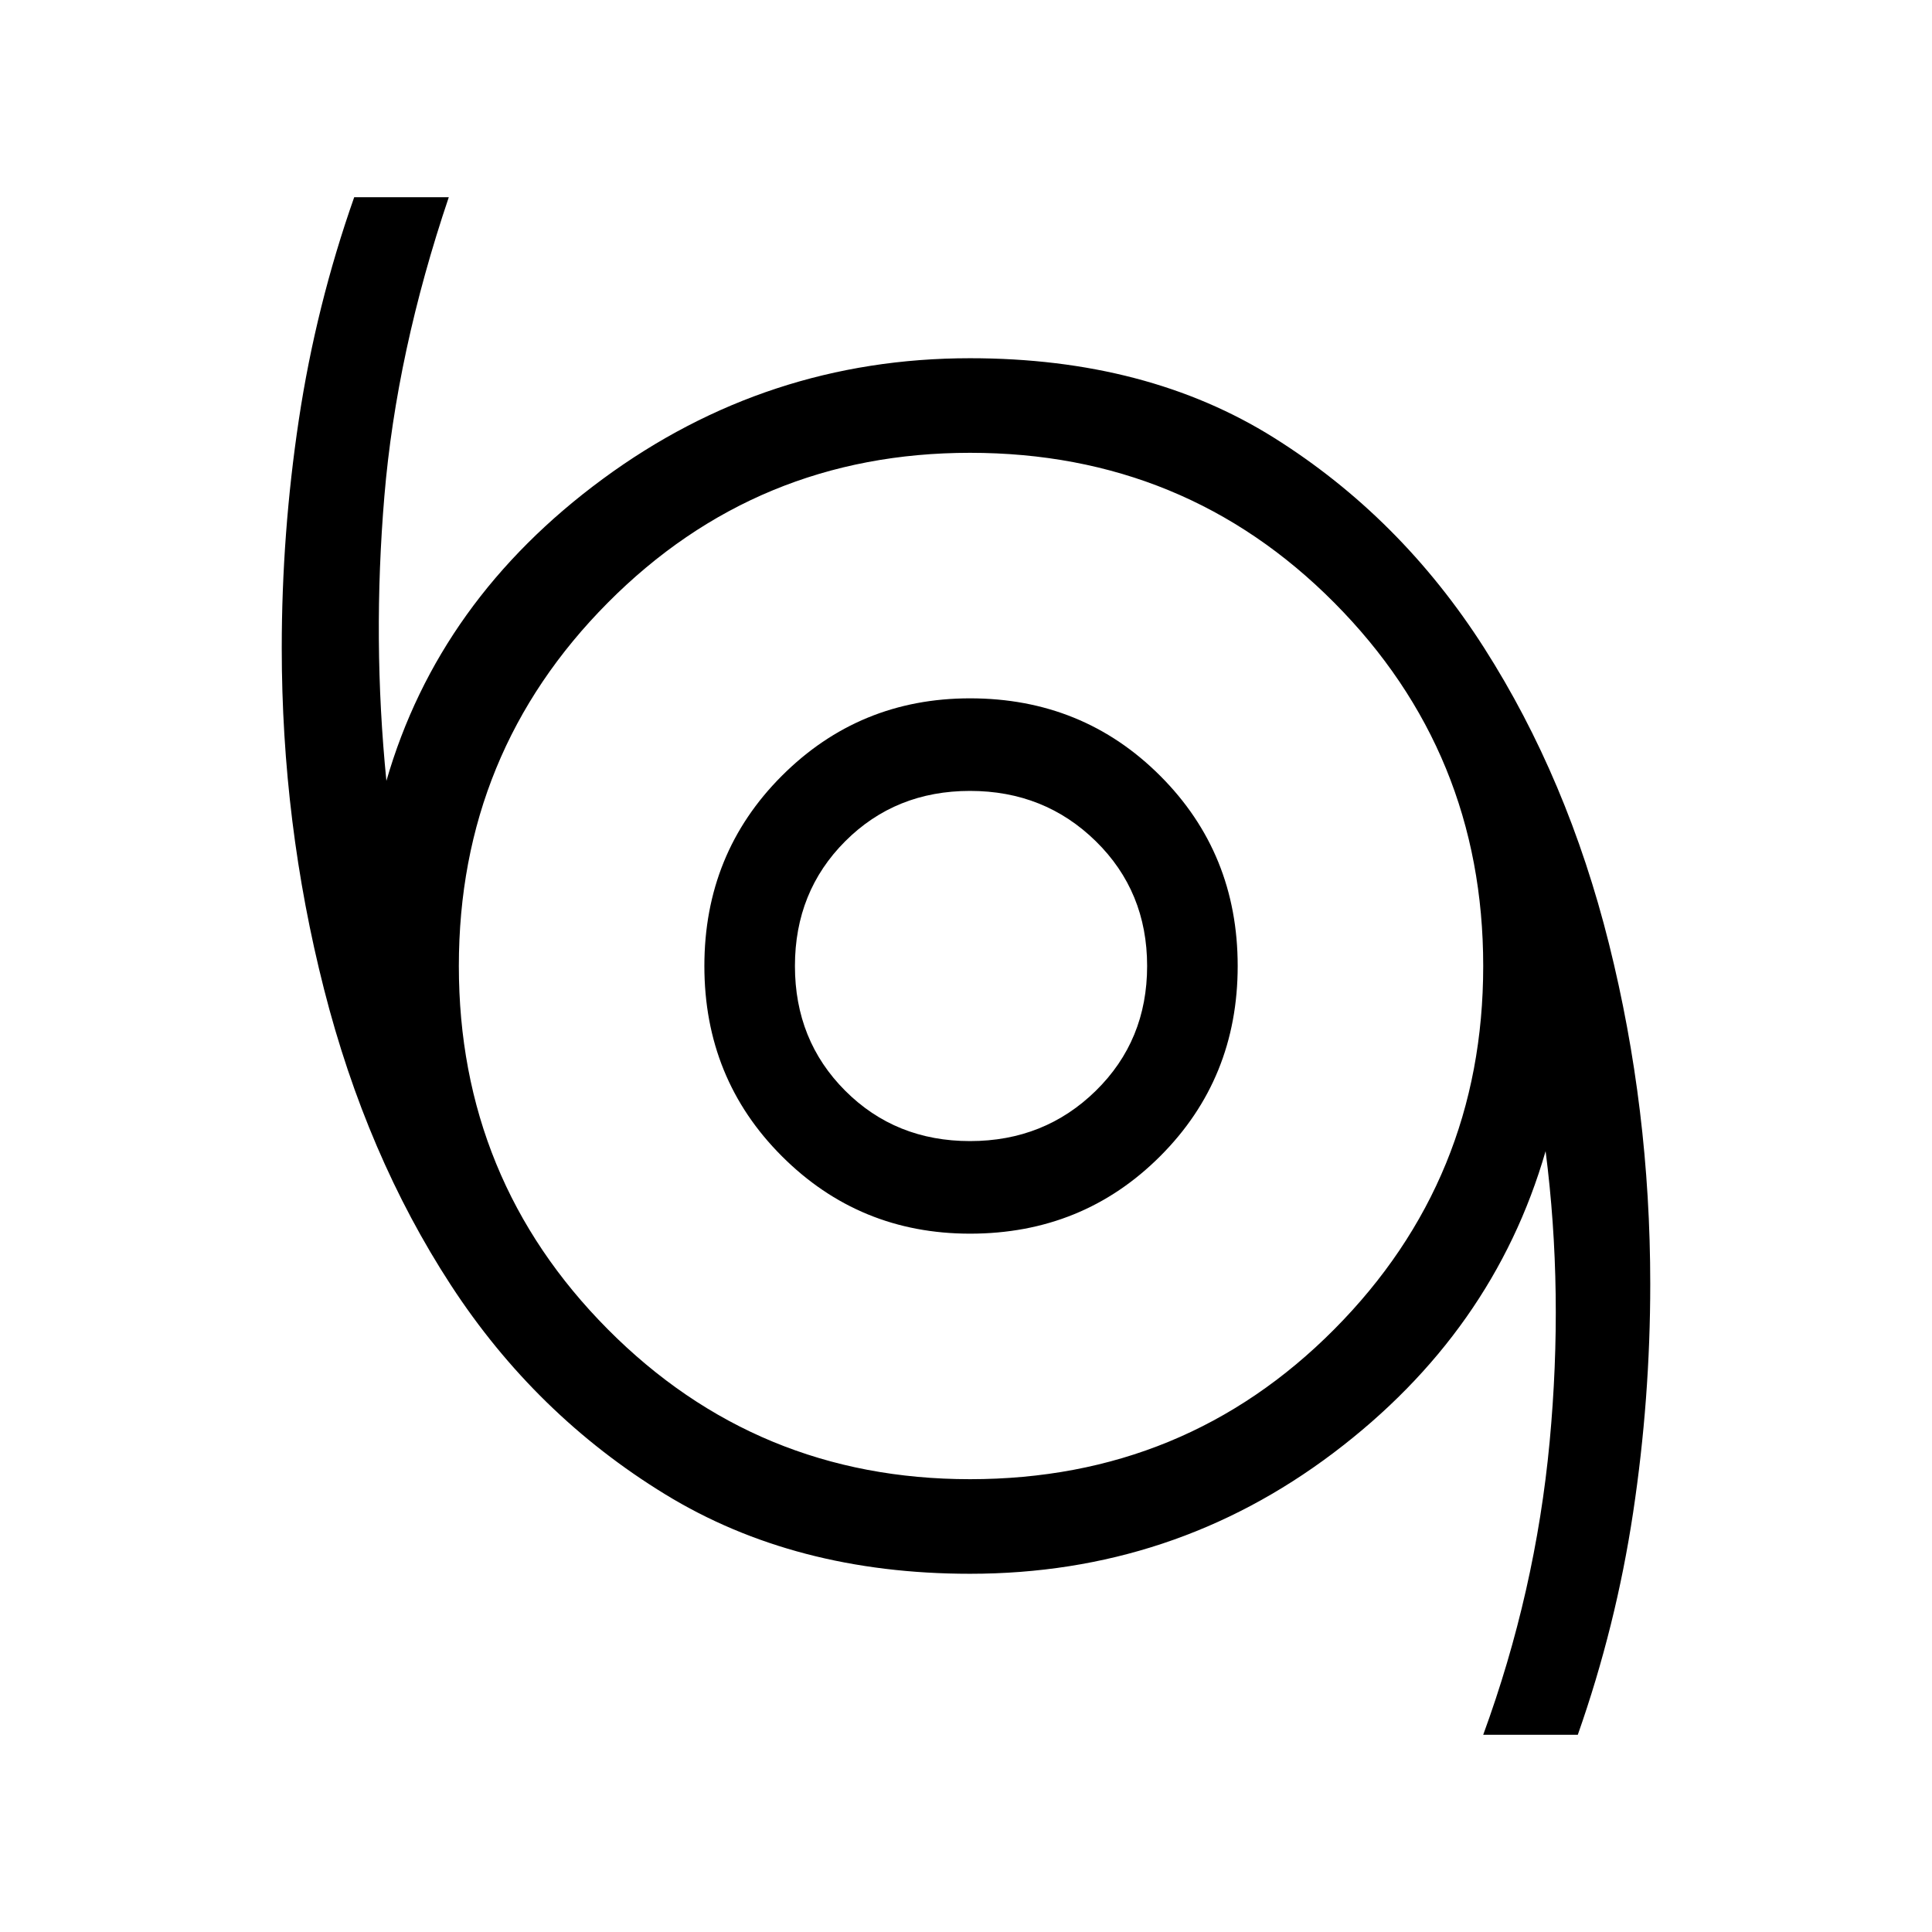 <svg xmlns="http://www.w3.org/2000/svg" viewBox="0 0 48 48"><path d="M36.85 43.1q1.3-3.55 1.65-7.275.35-3.725-.1-7.225-1.3 4.5-5.275 7.5-3.975 3-9.025 3-4.35 0-7.575-1.975-3.225-1.975-5.325-5.2t-3.15-7.35Q7 20.45 7 16.1q0-2.85.425-5.675Q7.85 7.6 8.8 4.9h2.35q-1.3 3.85-1.6 7.425-.3 3.575.05 7.075 1.3-4.5 5.375-7.5t9.125-3q4.4 0 7.55 1.975 3.15 1.975 5.225 5.225 2.075 3.25 3.1 7.35T41 31.9q0 2.85-.425 5.675Q40.15 40.4 39.2 43.1ZM24.1 36.75q5.35 0 9.05-3.725 3.7-3.725 3.7-9.025 0-5.3-3.7-9.025-3.7-3.725-9.05-3.725-5.3 0-9 3.725T11.4 24q0 5.3 3.7 9.025 3.7 3.725 9 3.725Zm0-6.1q2.8 0 4.725-1.925Q30.75 26.8 30.75 24t-1.925-4.725Q26.9 17.35 24.1 17.35q-2.75 0-4.675 1.925Q17.5 21.2 17.5 24t1.925 4.725Q21.35 30.65 24.1 30.65Zm0-2.3q-1.85 0-3.1-1.25T19.75 24q0-1.85 1.25-3.1t3.1-1.25q1.85 0 3.125 1.25T28.5 24q0 1.85-1.275 3.1T24.1 28.35Zm0-4.35Z"/></svg>
